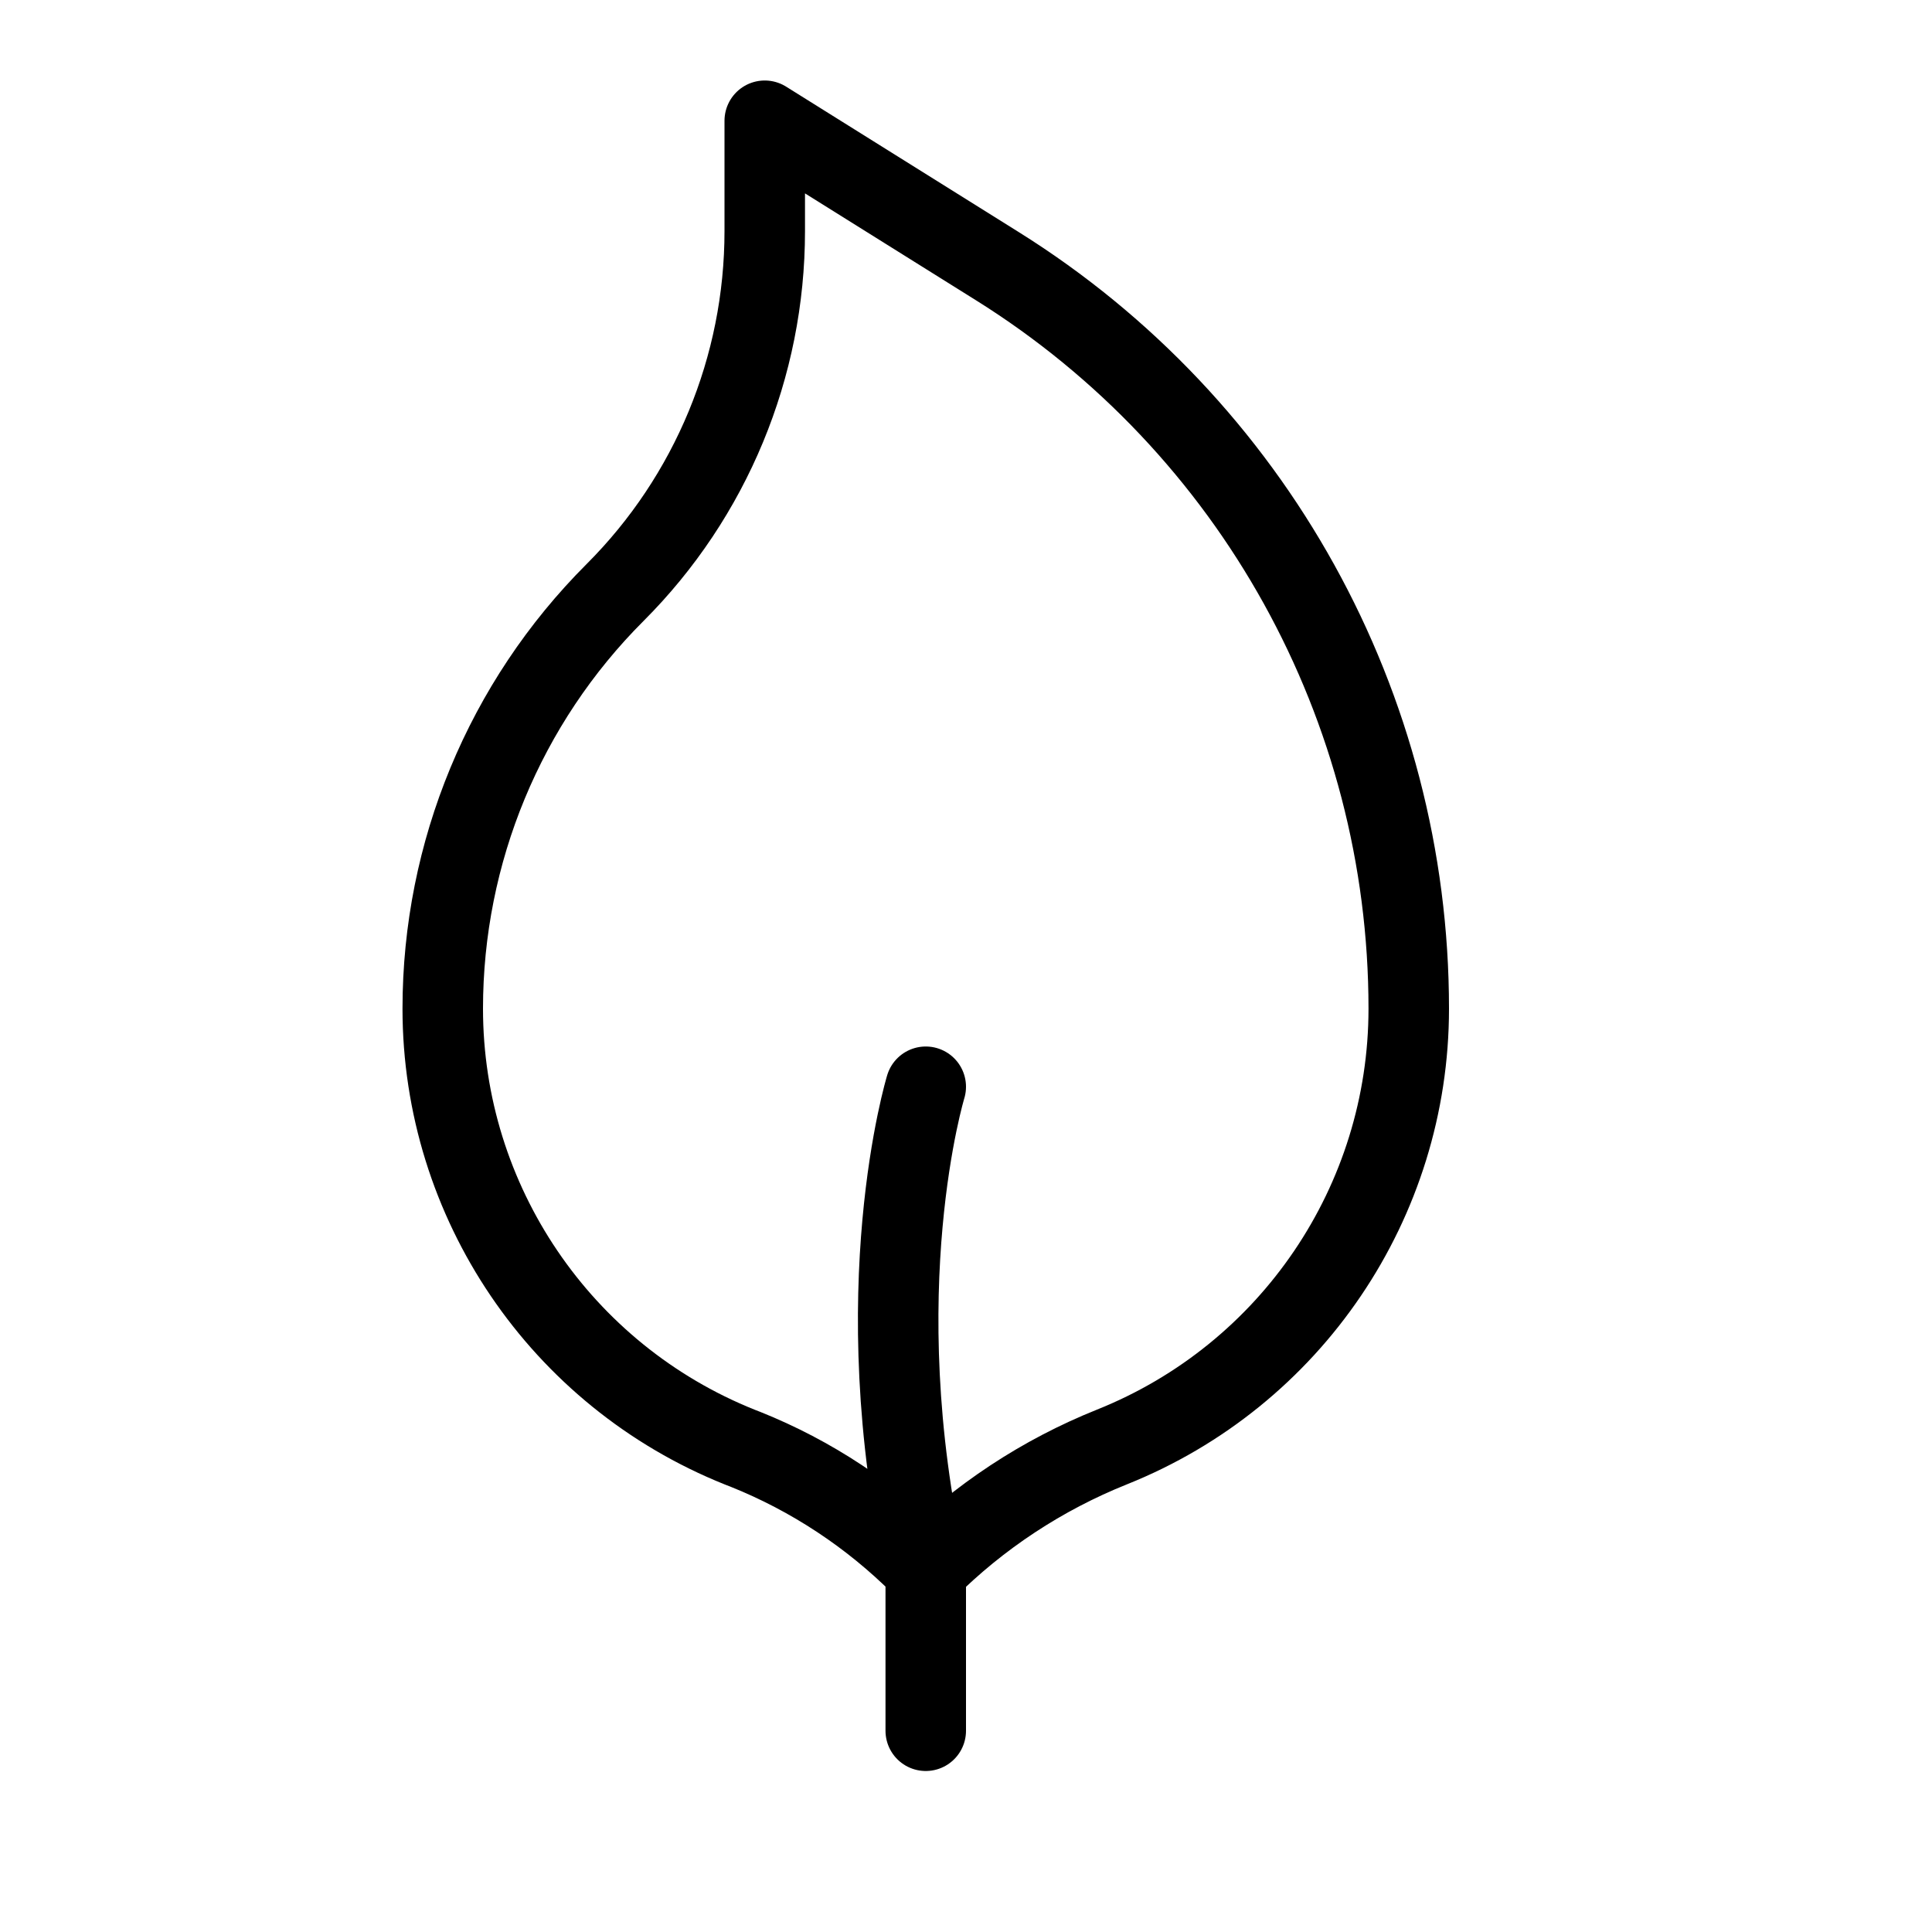 <svg height="24" viewBox="0 0 24 24" width="24" xmlns="http://www.w3.org/2000/svg"><path d="m13.813 17.975c-.866.347-1.653.865-2.313 1.525l-.05-.05c-.626-.626-1.37-1.118-2.192-1.447-.022-.008-.044-.017-.067-.026-2.226-.891-3.691-3.049-3.691-5.447v-.001c0-1.94.77-3.799 2.141-5.169 1.191-1.191 1.859-2.805 1.859-4.489v-1.371l2.887 1.805c3.181 1.987 5.113 5.474 5.113 9.225 0 2.398-1.46 4.554-3.687 5.445zm-2.313-4.475s-.771 2.527 0 6v2" fill="none" stroke="#000" stroke-linecap="round" stroke-linejoin="round"/></svg>